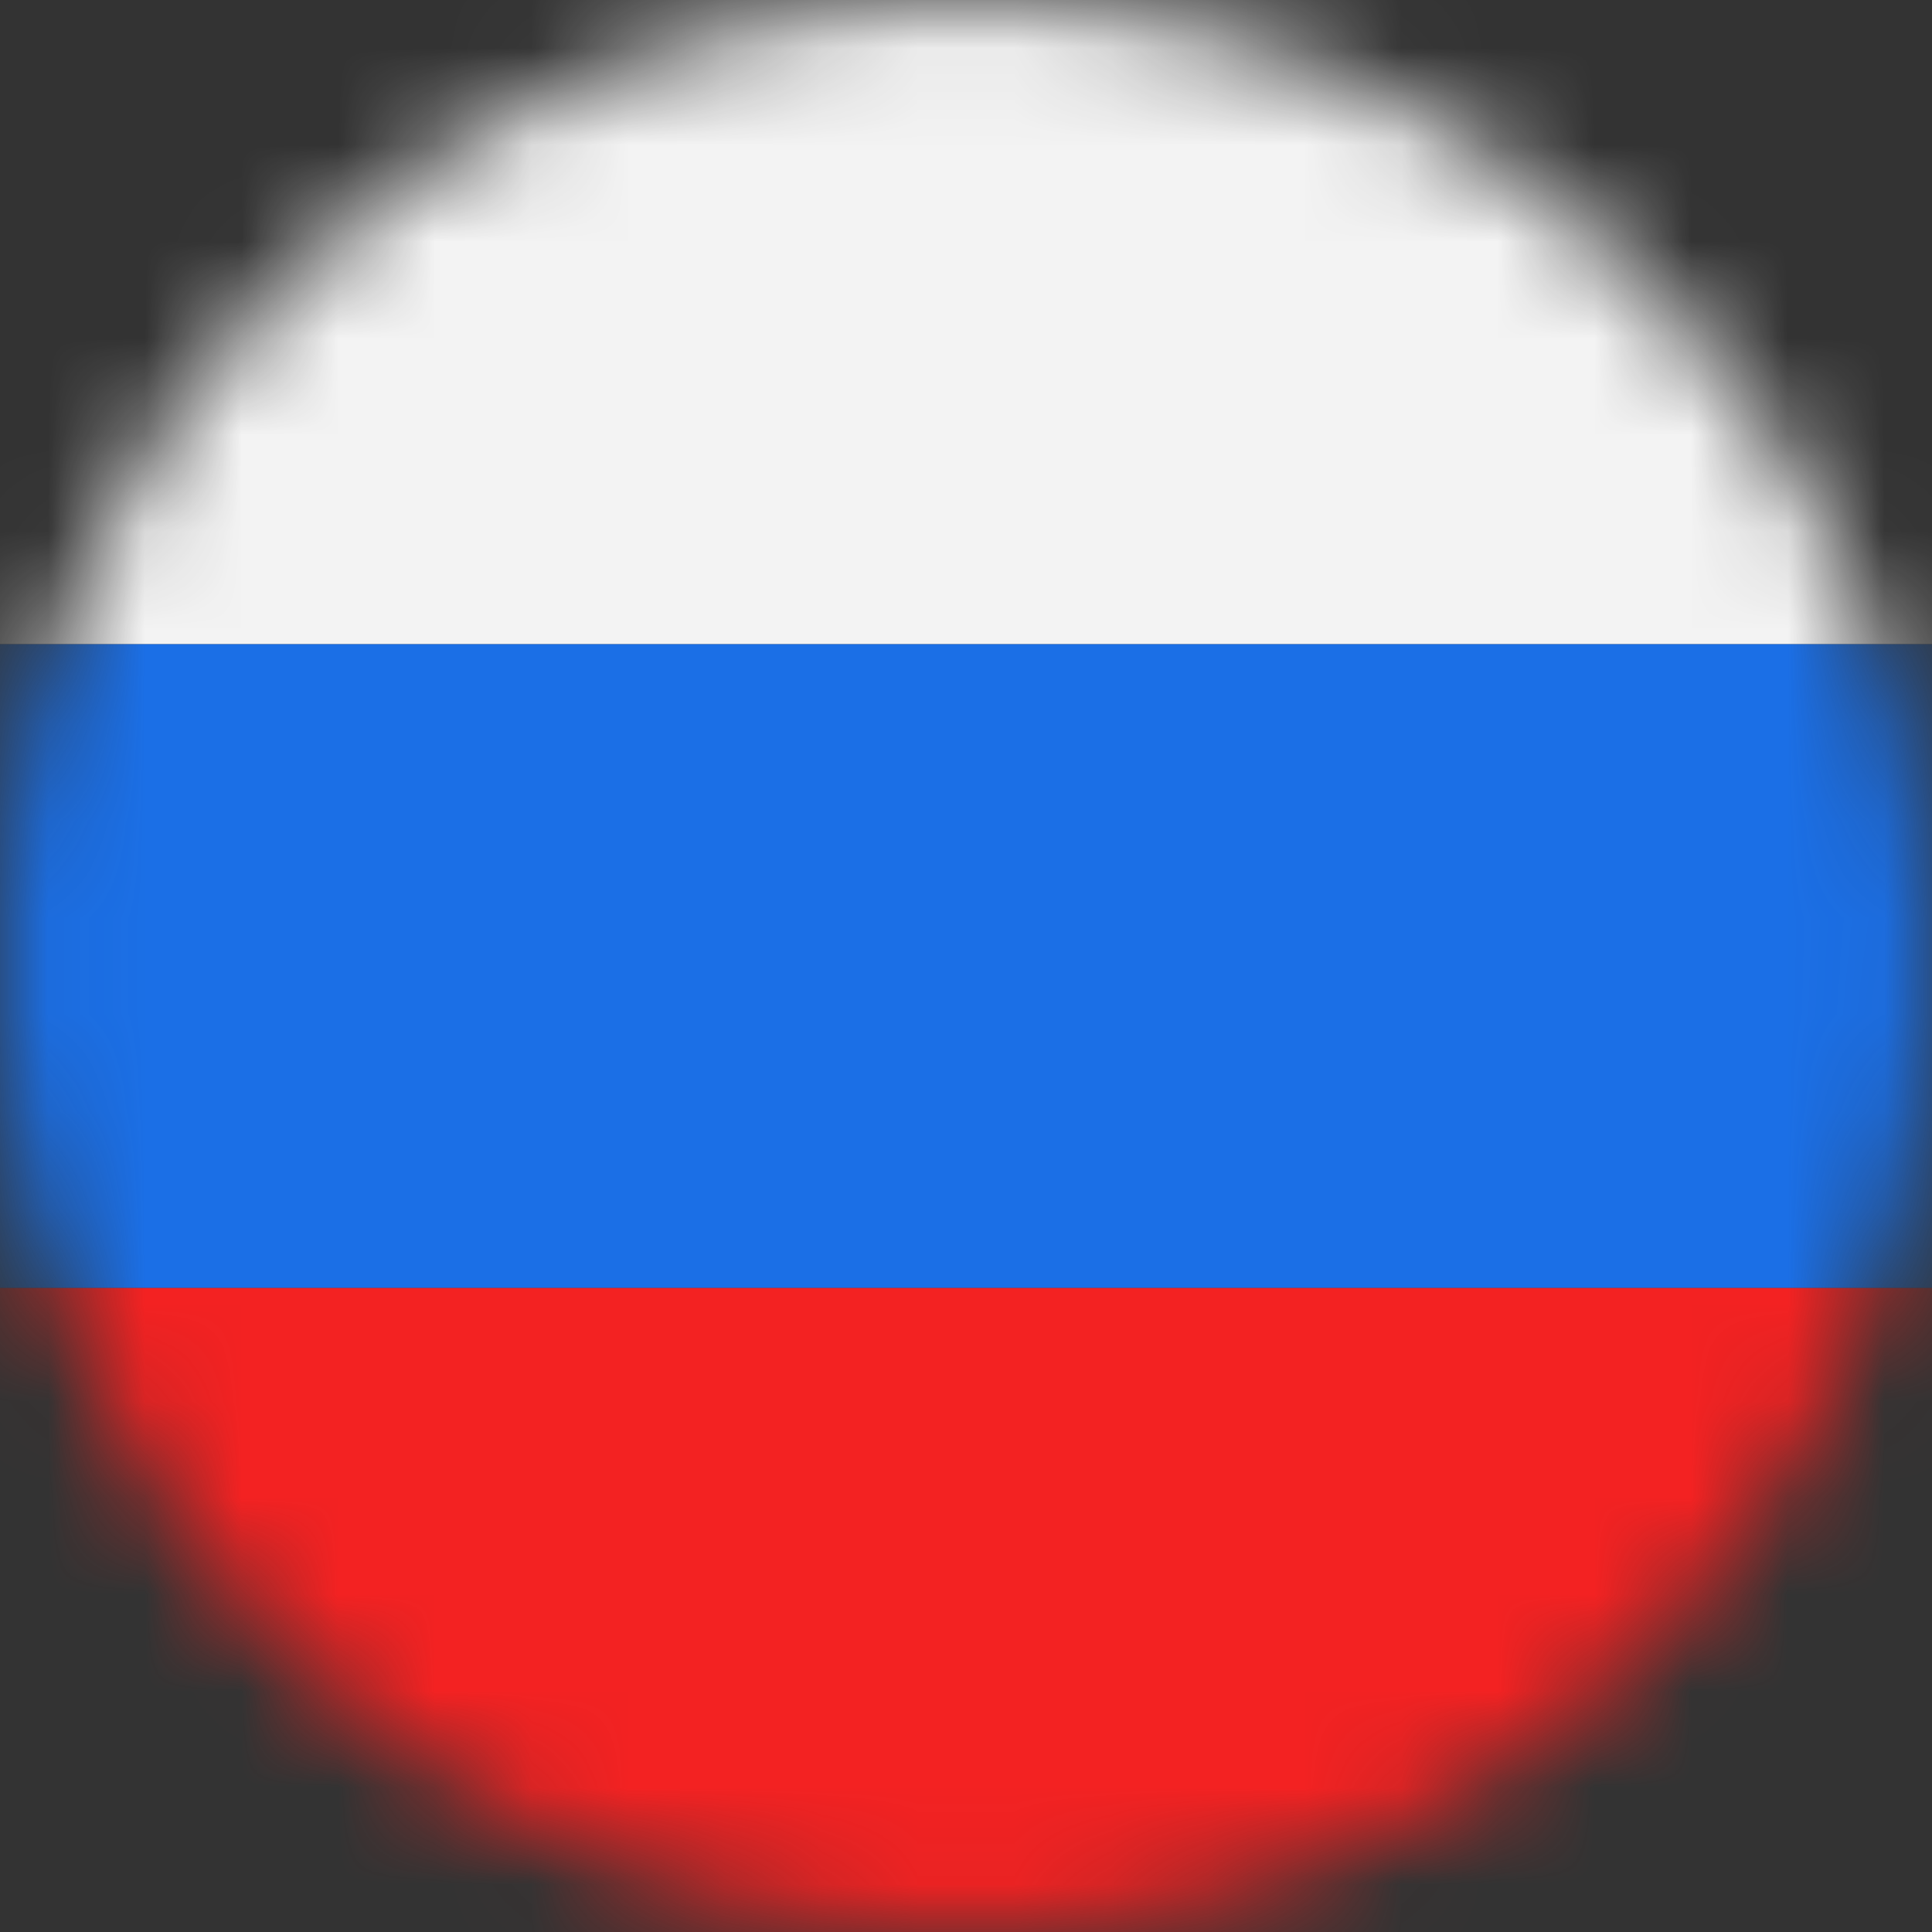 <svg width="20" height="20" viewBox="0 0 20 20" fill="none" xmlns="http://www.w3.org/2000/svg">
<rect x="0" y="0" width="20" height="20" fill="#333333" stroke="none"/>
<mask id="mask0" mask-type="alpha" maskUnits="userSpaceOnUse" x="0" y="0" width="20" height="20">
<circle cx="10" cy="10" r="10" fill="#C4C4C4"/>
</mask>
<g mask="url(#mask0)">
<rect y="6.667" width="20" height="6.667" fill="#1B6FE6"/>
<rect y="13.333" width="20" height="6.667" fill="#F32222"/>
<rect width="20" height="6.667" fill="#F3F3F3"/>
</g>
</svg>
